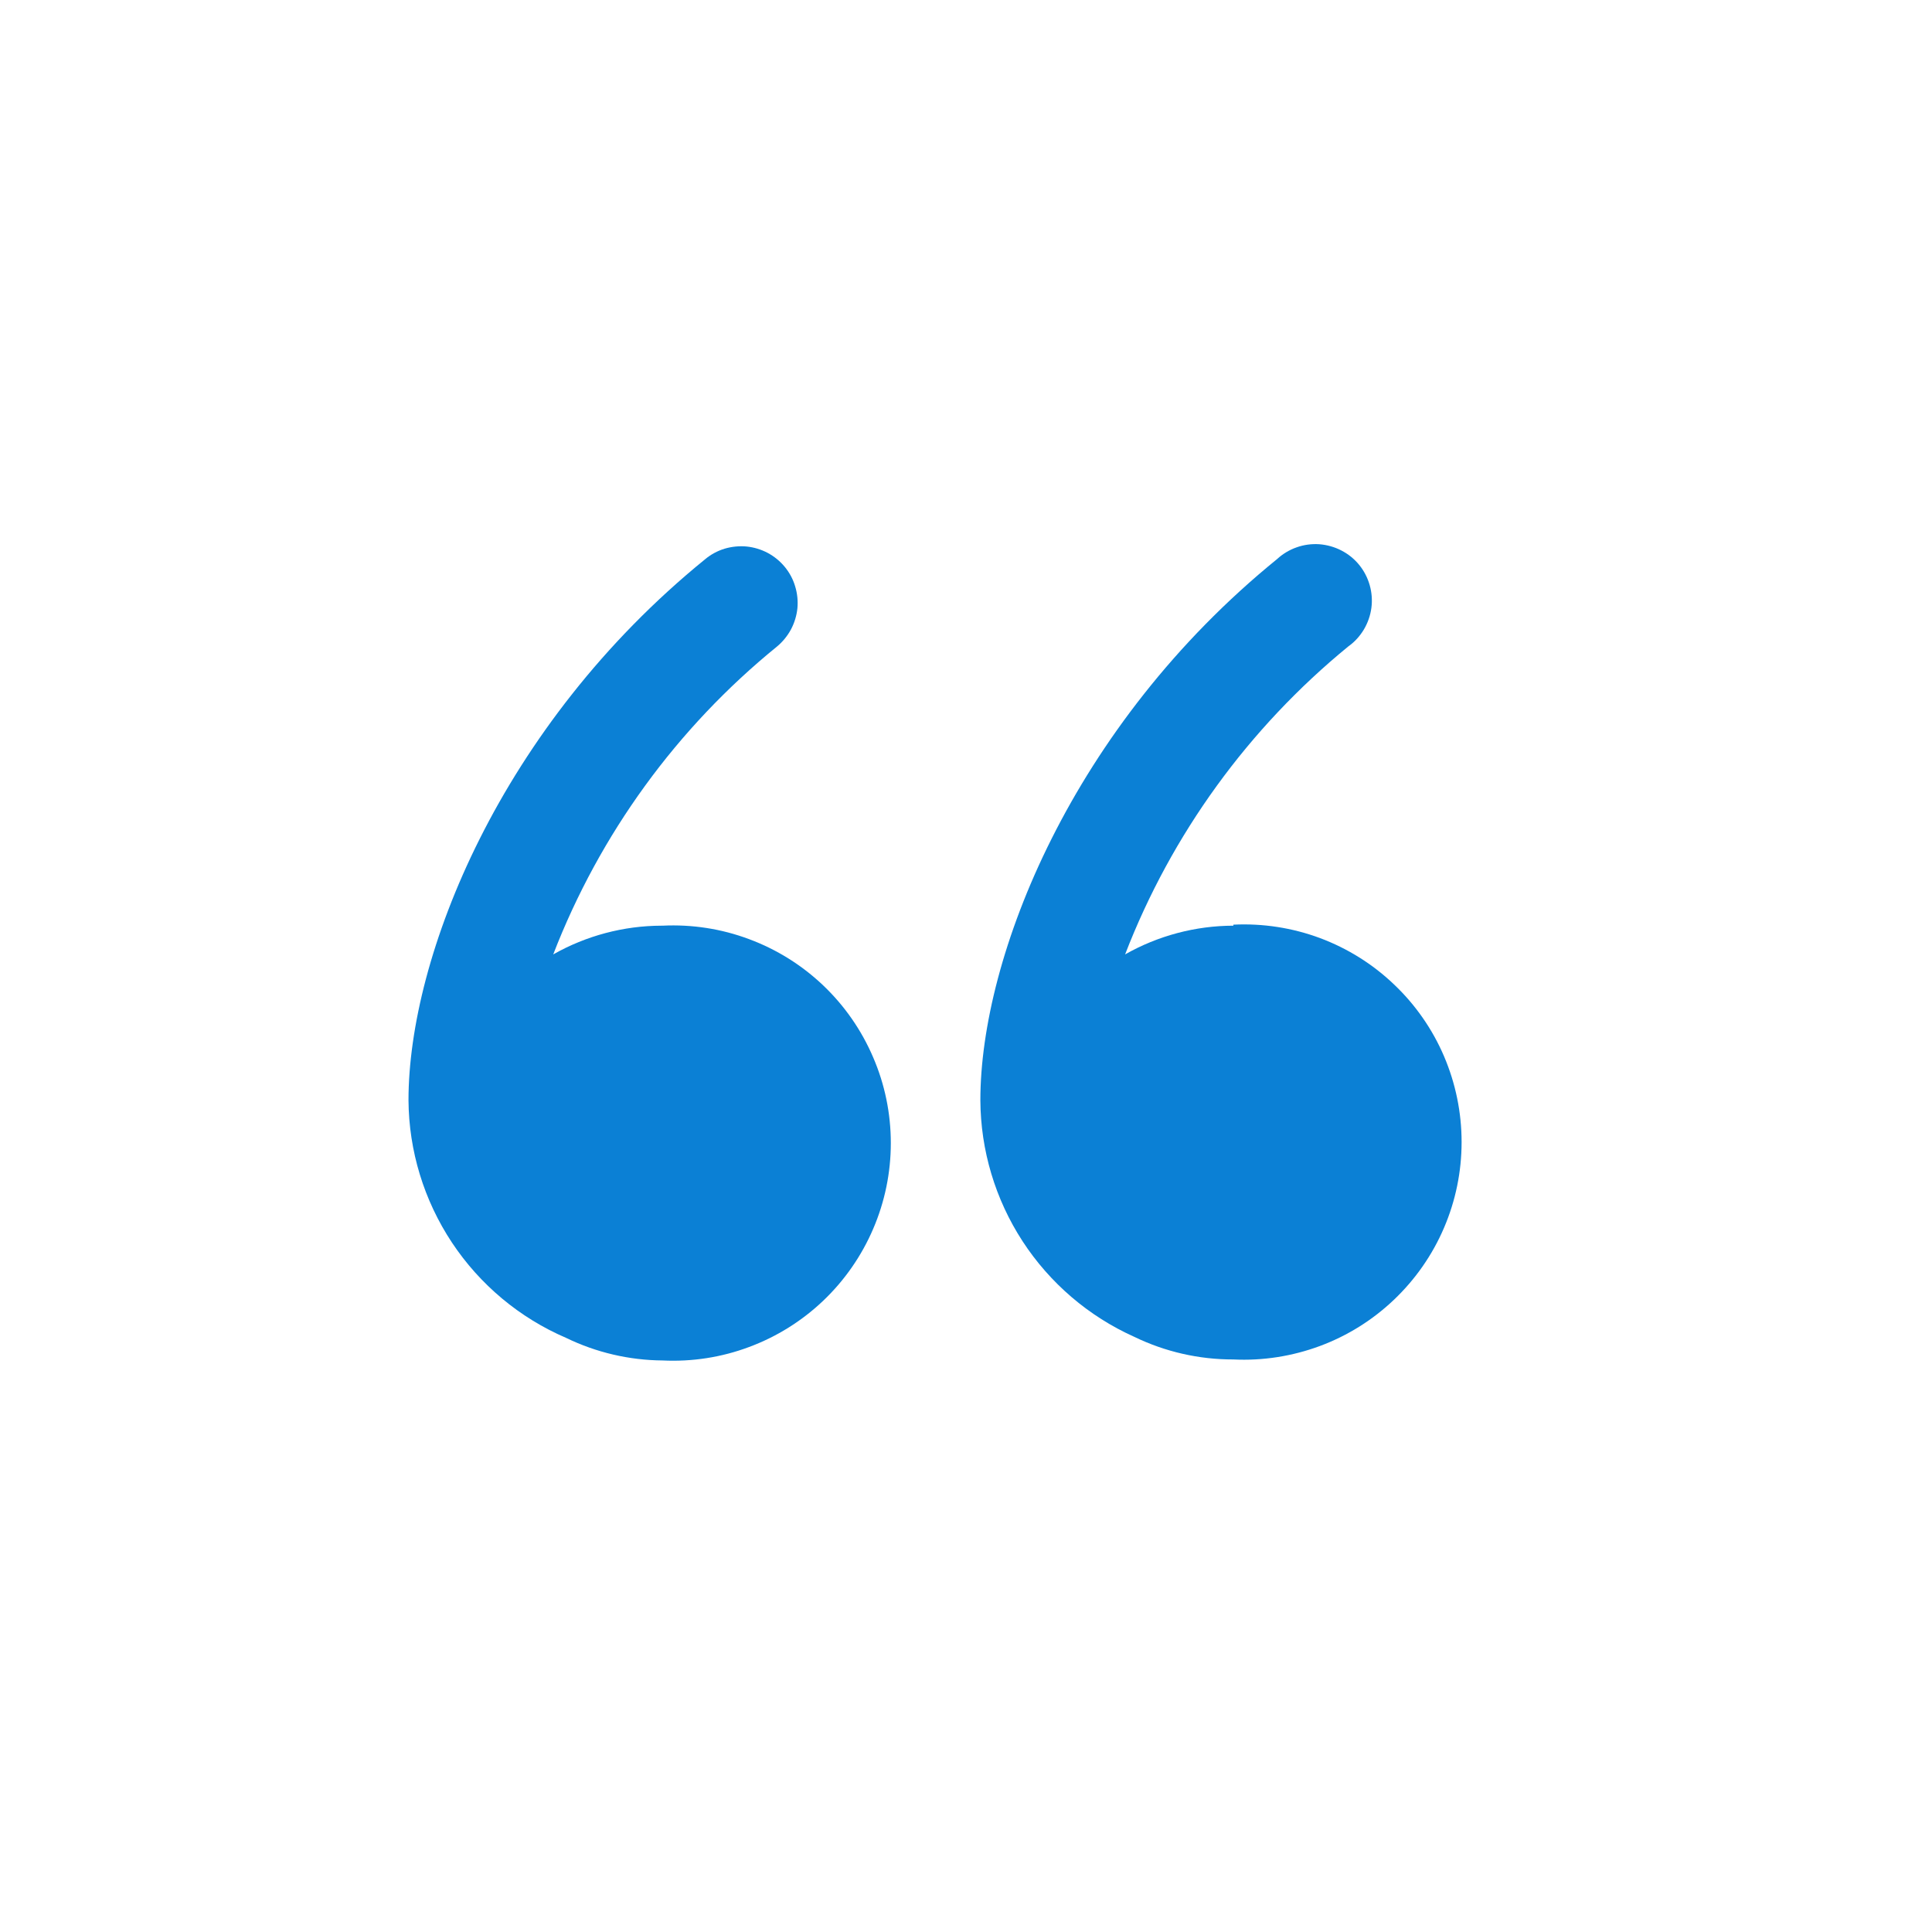 <svg width="23" height="23" viewBox="0 0 23 23" fill="none" xmlns="http://www.w3.org/2000/svg">
<g id="clarity:block-quote-line">
<path id="Vector" d="M7.876 11.02C7.424 11.021 6.98 11.139 6.586 11.362C7.14 9.929 8.058 8.665 9.251 7.696C9.319 7.639 9.375 7.57 9.417 7.492C9.458 7.414 9.484 7.329 9.493 7.241C9.501 7.153 9.492 7.064 9.466 6.98C9.441 6.895 9.399 6.817 9.342 6.748C9.286 6.68 9.217 6.624 9.139 6.582C9.061 6.541 8.976 6.515 8.888 6.506C8.8 6.498 8.711 6.507 8.626 6.532C8.542 6.558 8.463 6.6 8.395 6.657C5.951 8.643 4.863 11.393 4.863 13.098C4.867 13.701 5.047 14.289 5.38 14.792C5.713 15.294 6.185 15.689 6.739 15.927C7.097 16.101 7.49 16.193 7.888 16.196C8.238 16.213 8.589 16.159 8.917 16.036C9.246 15.914 9.547 15.726 9.801 15.484C10.055 15.242 10.257 14.951 10.395 14.629C10.534 14.306 10.605 13.959 10.605 13.608C10.605 13.257 10.534 12.91 10.395 12.588C10.257 12.265 10.055 11.974 9.801 11.732C9.547 11.49 9.246 11.302 8.917 11.18C8.589 11.057 8.238 11.003 7.888 11.02H7.876Z" fill="#0B80D5"/>
<path id="Vector_2" d="M14.683 11.02C14.231 11.021 13.787 11.139 13.394 11.362C13.947 9.93 14.864 8.667 16.052 7.695C16.127 7.642 16.189 7.573 16.236 7.495C16.283 7.416 16.314 7.328 16.326 7.237C16.338 7.146 16.331 7.054 16.306 6.966C16.281 6.878 16.238 6.795 16.18 6.724C16.122 6.653 16.05 6.595 15.968 6.553C15.887 6.511 15.797 6.486 15.706 6.479C15.614 6.473 15.523 6.485 15.436 6.516C15.35 6.546 15.27 6.594 15.203 6.656C12.758 8.643 11.671 11.393 11.671 13.098C11.674 13.694 11.848 14.276 12.173 14.776C12.498 15.275 12.96 15.671 13.504 15.915C13.871 16.093 14.275 16.185 14.683 16.184C15.034 16.201 15.384 16.146 15.713 16.024C16.042 15.902 16.342 15.714 16.596 15.472C16.85 15.23 17.053 14.939 17.191 14.616C17.329 14.294 17.4 13.947 17.4 13.596C17.4 13.245 17.329 12.898 17.191 12.575C17.053 12.252 16.85 11.961 16.596 11.72C16.342 11.477 16.042 11.29 15.713 11.167C15.384 11.045 15.034 10.991 14.683 11.008V11.02Z" fill="#0B80D5"/>
</g>
</svg>
